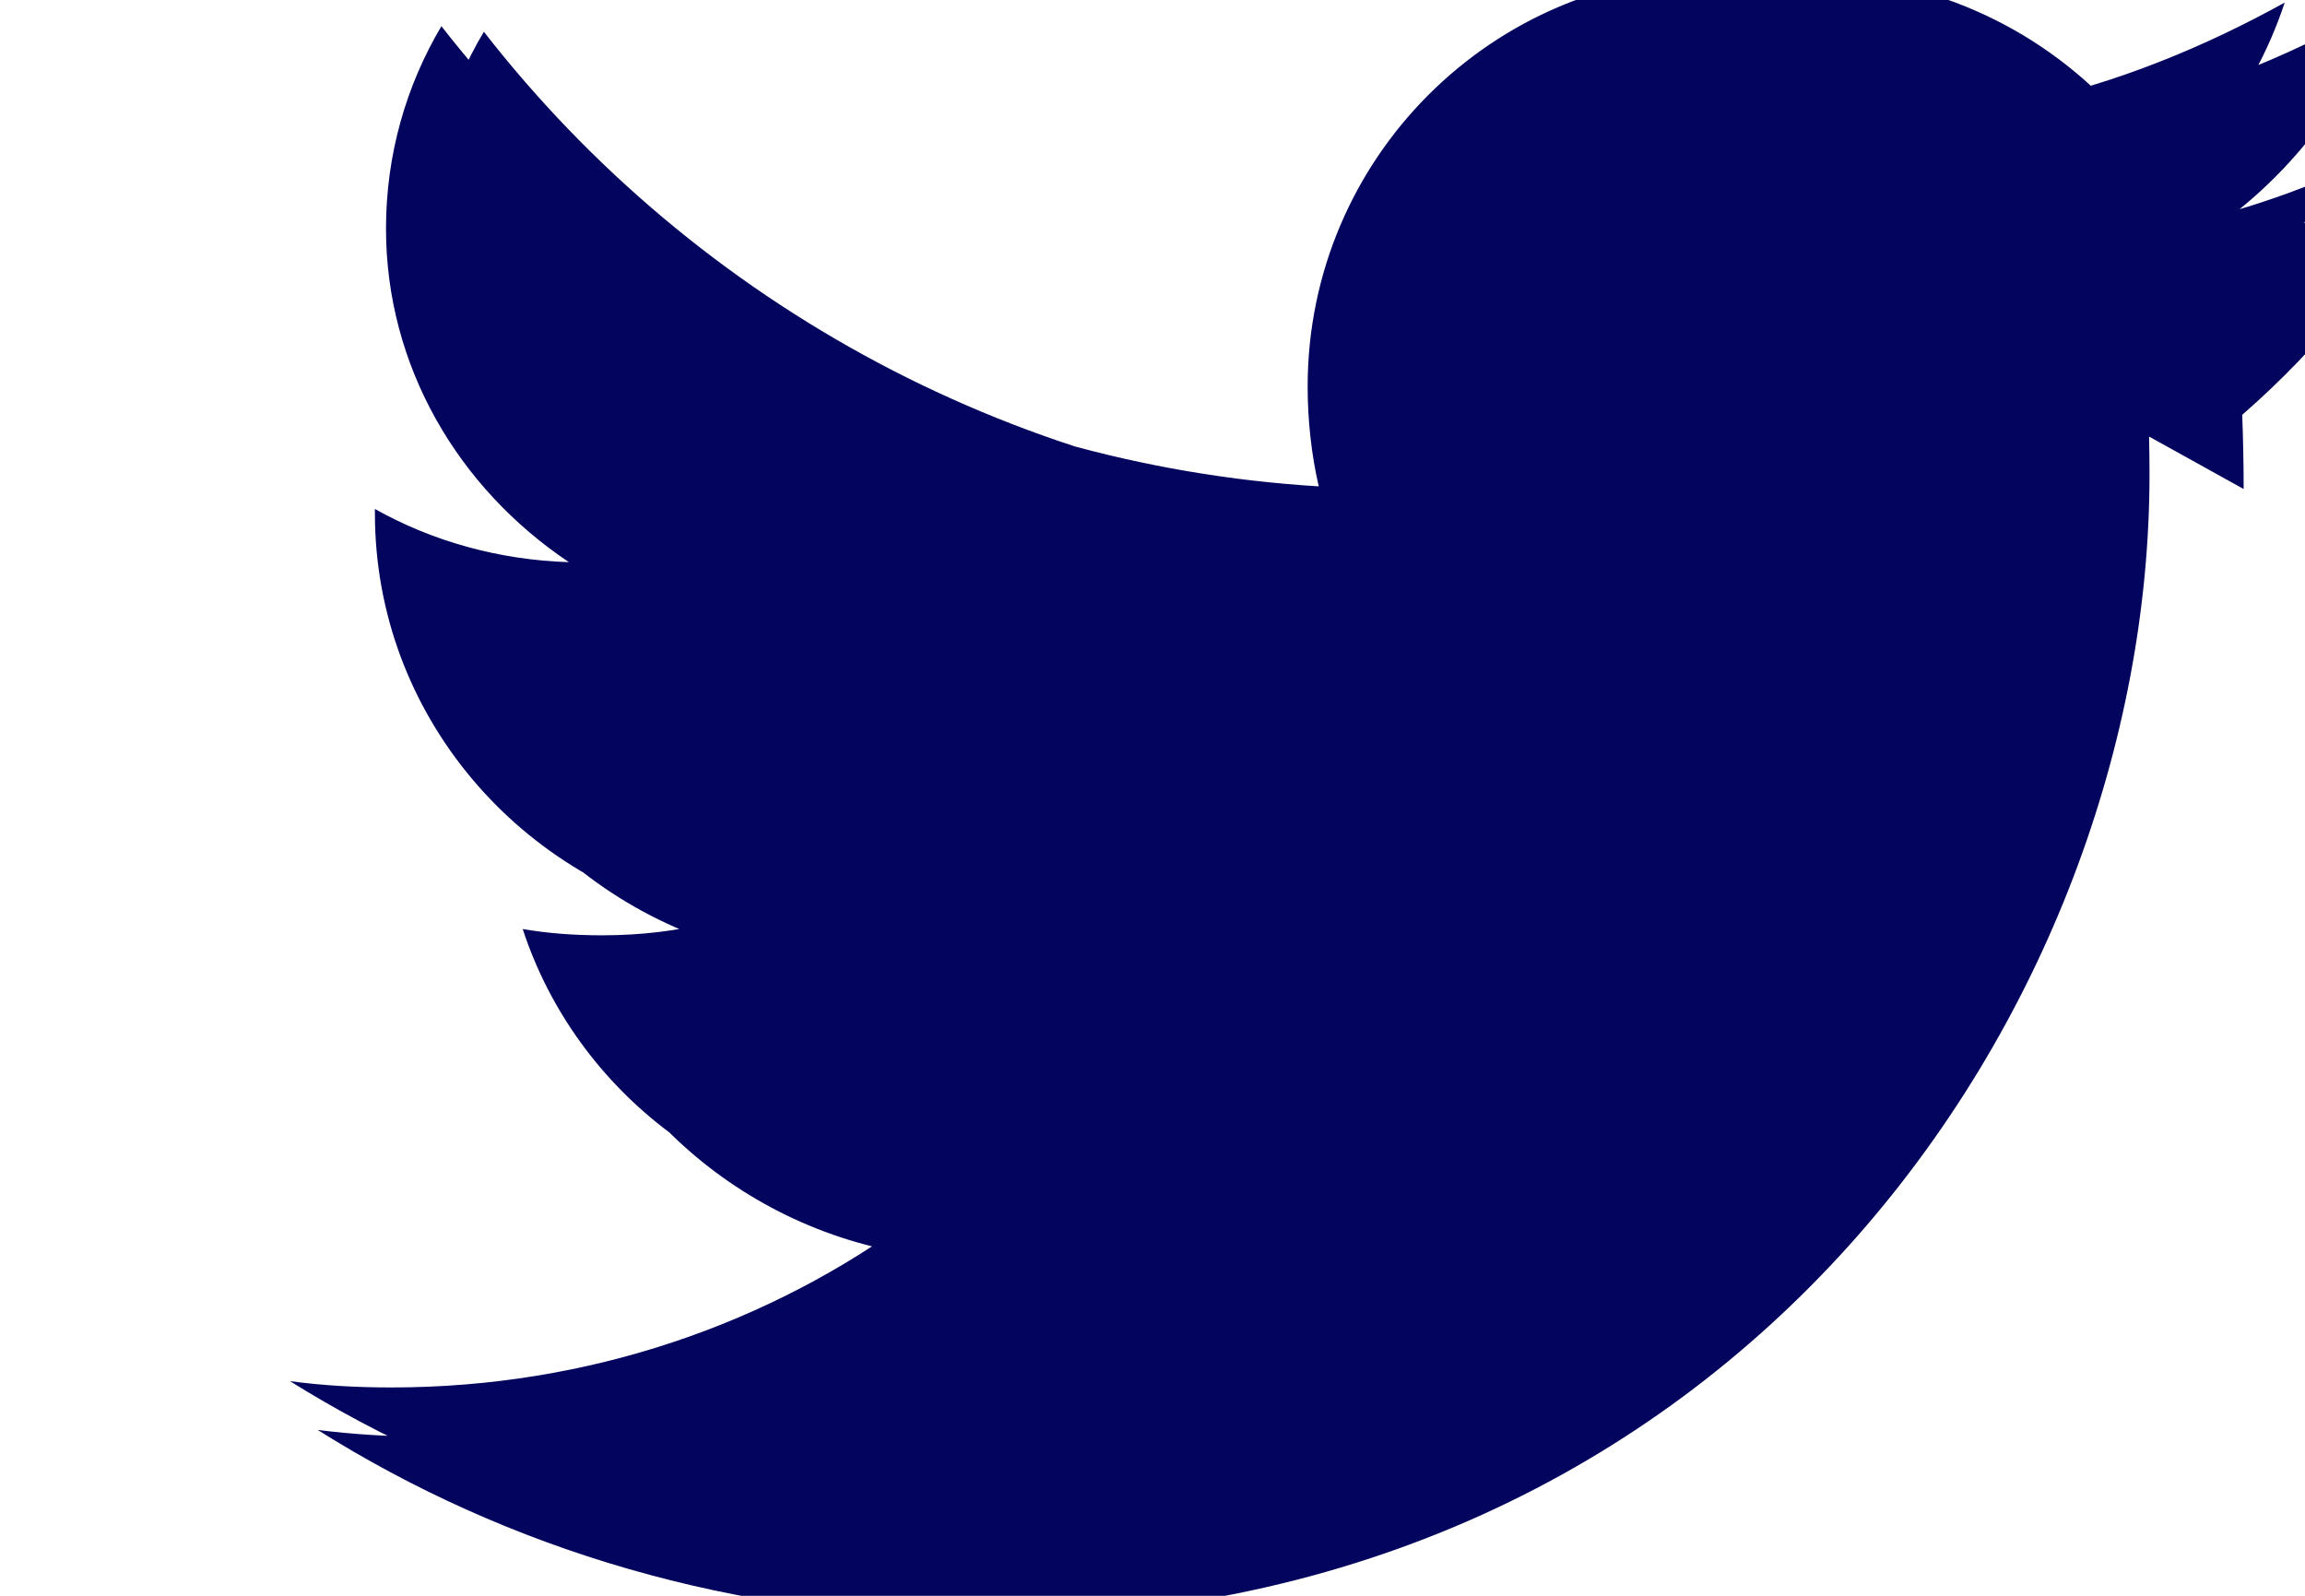 <svg width="26" height="18" viewBox="0 0 26 18" fill="none" xmlns="http://www.w3.org/2000/svg">
<path d="M23.258 4.379C23.279 4.629 23.29 4.879 23.29 5.129C23.29 10.929 18.79 17.629 10.54 17.629C7.84 17.629 5.354 16.879 3.271 15.579C3.646 15.629 4.021 15.65 4.417 15.65C6.646 15.65 8.687 14.929 10.312 13.729C8.25 13.679 6.5 12.329 5.896 10.479C6.187 10.529 6.479 10.55 6.792 10.55C7.229 10.55 7.646 10.5 8.042 10.4C5.875 9.959 4.229 8.066 4.229 5.791V5.741C4.875 6.104 5.625 6.316 6.417 6.341C5.167 5.504 4.354 4.129 4.354 2.579C4.354 1.741 4.583 0.963 4.979 0.295C7.312 3.291 10.875 5.241 14.875 5.486C14.792 5.124 14.75 4.741 14.75 4.359C14.75 1.791 16.833 -0.292 19.4 -0.292C20.75 -0.292 21.958 0.254 22.812 1.166C23.875 0.941 24.875 0.525 25.771 0.029C25.408 1.129 24.646 2.079 23.646 2.691C24.583 2.586 25.479 2.336 26.312 1.979C25.771 2.954 25.062 3.829 24.229 4.554C24.24 4.816 24.246 5.086 24.246 5.354C24.246 11.354 19.583 18.254 11.083 18.254C8.292 18.254 5.729 17.479 3.583 16.129C3.979 16.179 4.375 16.204 4.792 16.204C7.104 16.204 9.229 15.454 10.917 14.204C8.792 14.154 6.979 12.754 6.354 10.854C6.667 10.904 6.979 10.929 7.312 10.929C7.771 10.929 8.208 10.879 8.625 10.779C6.396 10.329 4.708 8.386 4.708 6.054V6.004C5.375 6.379 6.146 6.604 6.958 6.629C5.667 5.754 4.812 4.329 4.812 2.729C4.812 1.866 5.042 1.054 5.458 0.358C7.854 3.436 11.521 5.454 15.646 5.704C15.562 5.329 15.521 4.936 15.521 4.544C15.521 1.886 17.688 -0.28 20.346 -0.28C21.729 -0.28 22.979 0.291 23.854 1.236C24.938 1.004 25.958 0.582 26.896 0.016C26.521 1.146 25.729 2.129 24.688 2.766C25.646 2.654 26.562 2.391 27.417 2.016C26.896 3.016 26.167 3.916 25.292 4.679C25.302 4.954 25.308 5.236 25.308 5.516Z" fill="#03045E"/>
</svg>